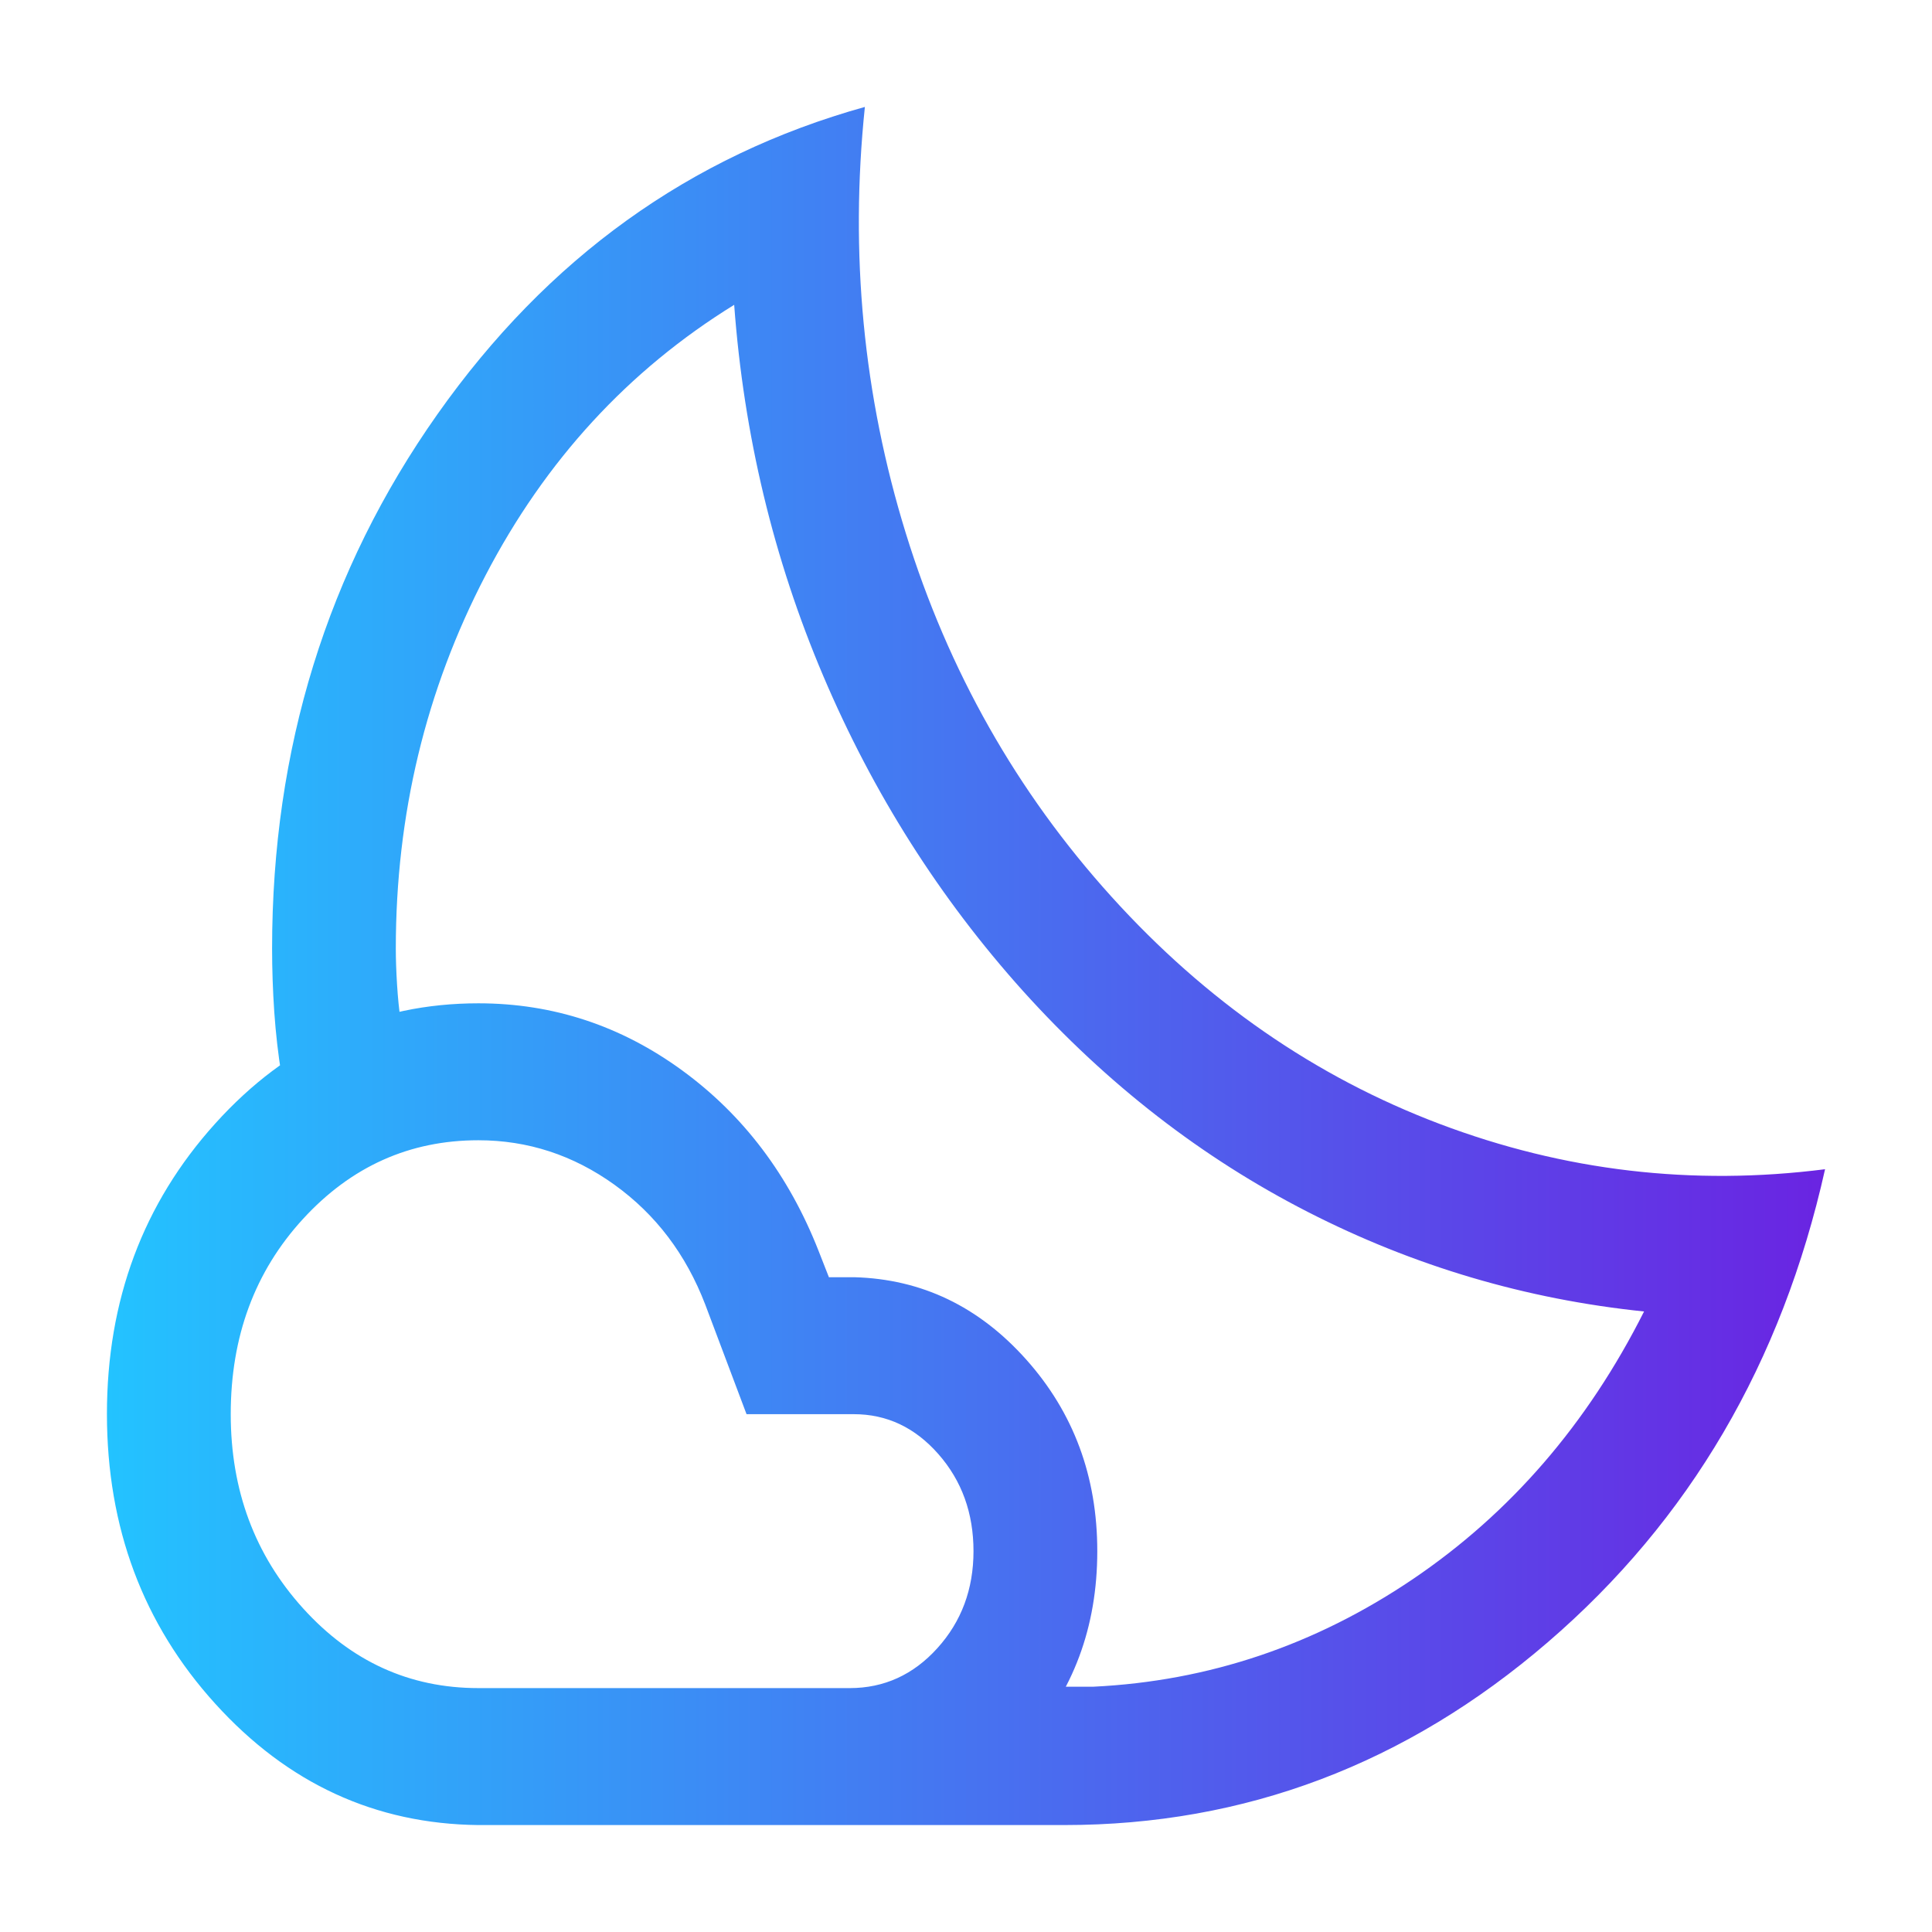 <?xml version="1.0" encoding="UTF-8" standalone="no"?>
<!-- Created with Inkscape (http://www.inkscape.org/) -->

<svg
   width="500mm"
   height="500mm"
   viewBox="0 0 500 500"
   version="1.1"
   id="svg1"
   inkscape:version="1.3.2 (091e20e, 2023-11-25, custom)"
   sodipodi:docname="nightmoon_icon.svg"
   inkscape:export-filename="nightmoon_icon.png"
   inkscape:export-xdpi="25.4"
   inkscape:export-ydpi="25.4"
   xmlns:inkscape="http://www.inkscape.org/namespaces/inkscape"
   xmlns:sodipodi="http://sodipodi.sourceforge.net/DTD/sodipodi-0.dtd"
   xmlns:xlink="http://www.w3.org/1999/xlink"
   xmlns="http://www.w3.org/2000/svg"
   xmlns:svg="http://www.w3.org/2000/svg">
  <sodipodi:namedview
     id="namedview1"
     pagecolor="#ffffff"
     bordercolor="#000000"
     borderopacity="0.25"
     inkscape:showpageshadow="2"
     inkscape:pageopacity="0.0"
     inkscape:pagecheckerboard="0"
     inkscape:deskcolor="#d1d1d1"
     inkscape:document-units="mm"
     inkscape:zoom="0.37905794"
     inkscape:cx="877.17461"
     inkscape:cy="916.7464"
     inkscape:window-width="1920"
     inkscape:window-height="1009"
     inkscape:window-x="-8"
     inkscape:window-y="-8"
     inkscape:window-maximized="1"
     inkscape:current-layer="layer1" />
  <defs
     id="defs1">
    <linearGradient
       id="linearGradient4"
       inkscape:collect="always">
      <stop
         style="stop-color:#3ecbff;stop-opacity:1;"
         offset="0"
         id="stop3" />
      <stop
         style="stop-color:#7c3ee5;stop-opacity:1;"
         offset="1"
         id="stop4" />
    </linearGradient>
    <linearGradient
       id="linearGradient1"
       inkscape:collect="always">
      <stop
         style="stop-color:#23c3ff;stop-opacity:1;"
         offset="0"
         id="stop1" />
      <stop
         style="stop-color:#6a24e2;stop-opacity:1;"
         offset="1"
         id="stop2" />
    </linearGradient>
    <linearGradient
       inkscape:collect="always"
       xlink:href="#linearGradient1"
       id="linearGradient2"
       x1="10"
       y1="250"
       x2="490"
       y2="250"
       gradientUnits="userSpaceOnUse"
       gradientTransform="matrix(0.926,0,0,0.926,18.411,18.411)" />
    <linearGradient
       inkscape:collect="always"
       xlink:href="#linearGradient4"
       id="linearGradient2-6"
       x1="10"
       y1="250"
       x2="490"
       y2="250"
       gradientUnits="userSpaceOnUse"
       gradientTransform="translate(-1.5e-6)" />
    <filter
       inkscape:collect="always"
       style="color-interpolation-filters:sRGB"
       id="filter4"
       x="-0.058"
       y="-0.058"
       width="1.115"
       height="1.115">
      <feGaussianBlur
         inkscape:collect="always"
         stdDeviation="11.531"
         id="feGaussianBlur4" />
    </filter>
  </defs>
  <g
     inkscape:label="Layer 1"
     inkscape:groupmode="layer"
     id="layer1">
    <path
       d="M 265.926,256.993 Z M 277.454,490 h -59.947 l 8.218,-5.968 q 8.209,-5.958 17.857,-13.359 9.649,-7.395 17.857,-13.36 l 8.218,-5.968 h 15.961 q 48.245,-2.352 89.17,-30.017 40.925,-27.671 64.645,-74.81 -49.572,-5.11 -93.955,-27.816 Q 301.094,295.999 265.933,256.996 230.991,218.096 210.131,168.992 189.271,119.889 185.236,65.287 140.852,92.709 115.778,140.856 90.705,189.003 90.705,245.122 q 0,4.464 0.349,10.082 0.349,5.621 0.993,9.834 l -5.141,2.401 q -5.15,2.401 -11.511,5.129 -6.361,2.719 -11.505,5.245 l -5.141,2.526 q -1.368,-8.484 -1.996,-17.486 -0.61,-9.005 -0.61,-17.735 0,-83.783 46.182,-149.25 46.177,-65.461 119.427,-85.867 -6.388,61.418 11.436,119.105 17.828,57.688 57.421,101.492 39.594,43.805 91.735,63.529 52.142,19.718 107.656,12.652 -18.088,81.04 -77.441,132.128 -59.347,51.093 -135.076,51.093 z M 113.754,451.737 h 103.753 q 14.411,0 24.497,-11.159 10.088,-11.16 10.088,-27.103 0,-15.943 -9.799,-27.103 -9.799,-11.16 -23.633,-11.16 h -29.973 l -11.528,-30.61 q -8.069,-21.044 -25.362,-33.479 -17.293,-12.436 -38.043,-12.436 -28.821,0 -48.995,22.001 -20.174,22.002 -20.174,54.525 0,31.886 20.174,54.205 20.174,22.32 48.995,22.32 z m 0,38.263 Q 70.569,489.518 40.285,456.125 10,422.747 10,375.141 q 0,-47.611 30.285,-81.161 30.285,-33.556 73.492,-33.556 31.236,0 56.915,18.735 25.673,18.73 38.124,50.43 l 2.884,7.356 h 7.093 q 28.198,0.771 48.044,23.015 19.84,22.23 19.84,53.51 0,31.834 -20.197,54.179 -20.198,22.346 -48.972,22.346 z"
       id="path1-7"
       style="display:none;opacity:1;fill:url(#linearGradient2-6);stroke-width:0.007;filter:url(#filter4)"
       transform="matrix(0.926,0,0,0.926,18.411,18.411)" />
    <path
       d="m 264.753,256.478 z m 10.679,215.848 h -55.532 l 7.612,-5.528 q 7.604,-5.519 16.542,-12.376 8.939,-6.85 16.542,-12.377 l 7.612,-5.528 h 14.786 q 44.692,-2.179 82.603,-27.807 37.912,-25.633 59.884,-69.301 -45.921,-4.733 -87.036,-25.768 -41.115,-21.031 -73.686,-57.161 -32.369,-36.036 -51.693,-81.523 -19.324,-45.487 -23.061,-96.068 -41.116,25.402 -64.343,70.004 -23.227,44.601 -23.227,96.588 0,4.135 0.323,9.339 0.323,5.207 0.92,9.11 l -4.763,2.224 q -4.771,2.224 -10.663,4.751 -5.893,2.519 -10.658,4.858 l -4.763,2.34 q -1.267,-7.859 -1.849,-16.198 -0.565,-8.342 -0.565,-16.429 0,-77.613 42.781,-138.259 42.776,-60.641 110.632,-79.544 -5.917,56.895 10.594,110.333 16.515,53.439 53.193,94.017 36.678,40.579 84.98,58.851 48.302,18.266 99.728,11.72 -16.756,75.072 -71.738,122.397 -54.977,47.331 -125.128,47.331 z M 123.788,436.88 h 96.113 q 13.349,0 22.693,-10.338 9.345,-10.339 9.345,-25.107 0,-14.769 -9.078,-25.107 -9.078,-10.339 -21.893,-10.339 h -27.766 l -10.679,-28.356 q -7.475,-19.495 -23.494,-31.014 -16.019,-11.52 -35.241,-11.52 -26.698,0 -45.387,20.381 -18.689,20.381 -18.689,50.509 0,29.537 18.689,50.214 18.689,20.676 45.387,20.676 z m 0,35.445 Q 83.783,471.879 55.729,440.945 27.674,410.025 27.674,365.926 q 0,-44.105 28.054,-75.184 28.054,-31.085 68.08,-31.085 28.936,0 52.724,17.356 23.782,17.35 35.316,46.716 l 2.672,6.814 h 6.571 q 26.122,0.715 44.506,21.32 18.379,20.593 18.379,49.57 0,29.49 -18.71,50.189 -18.71,20.7 -45.366,20.7 z"
       id="path1"
       style="fill:url(#linearGradient2);stroke-width:0.007" />
  </g>
</svg>
